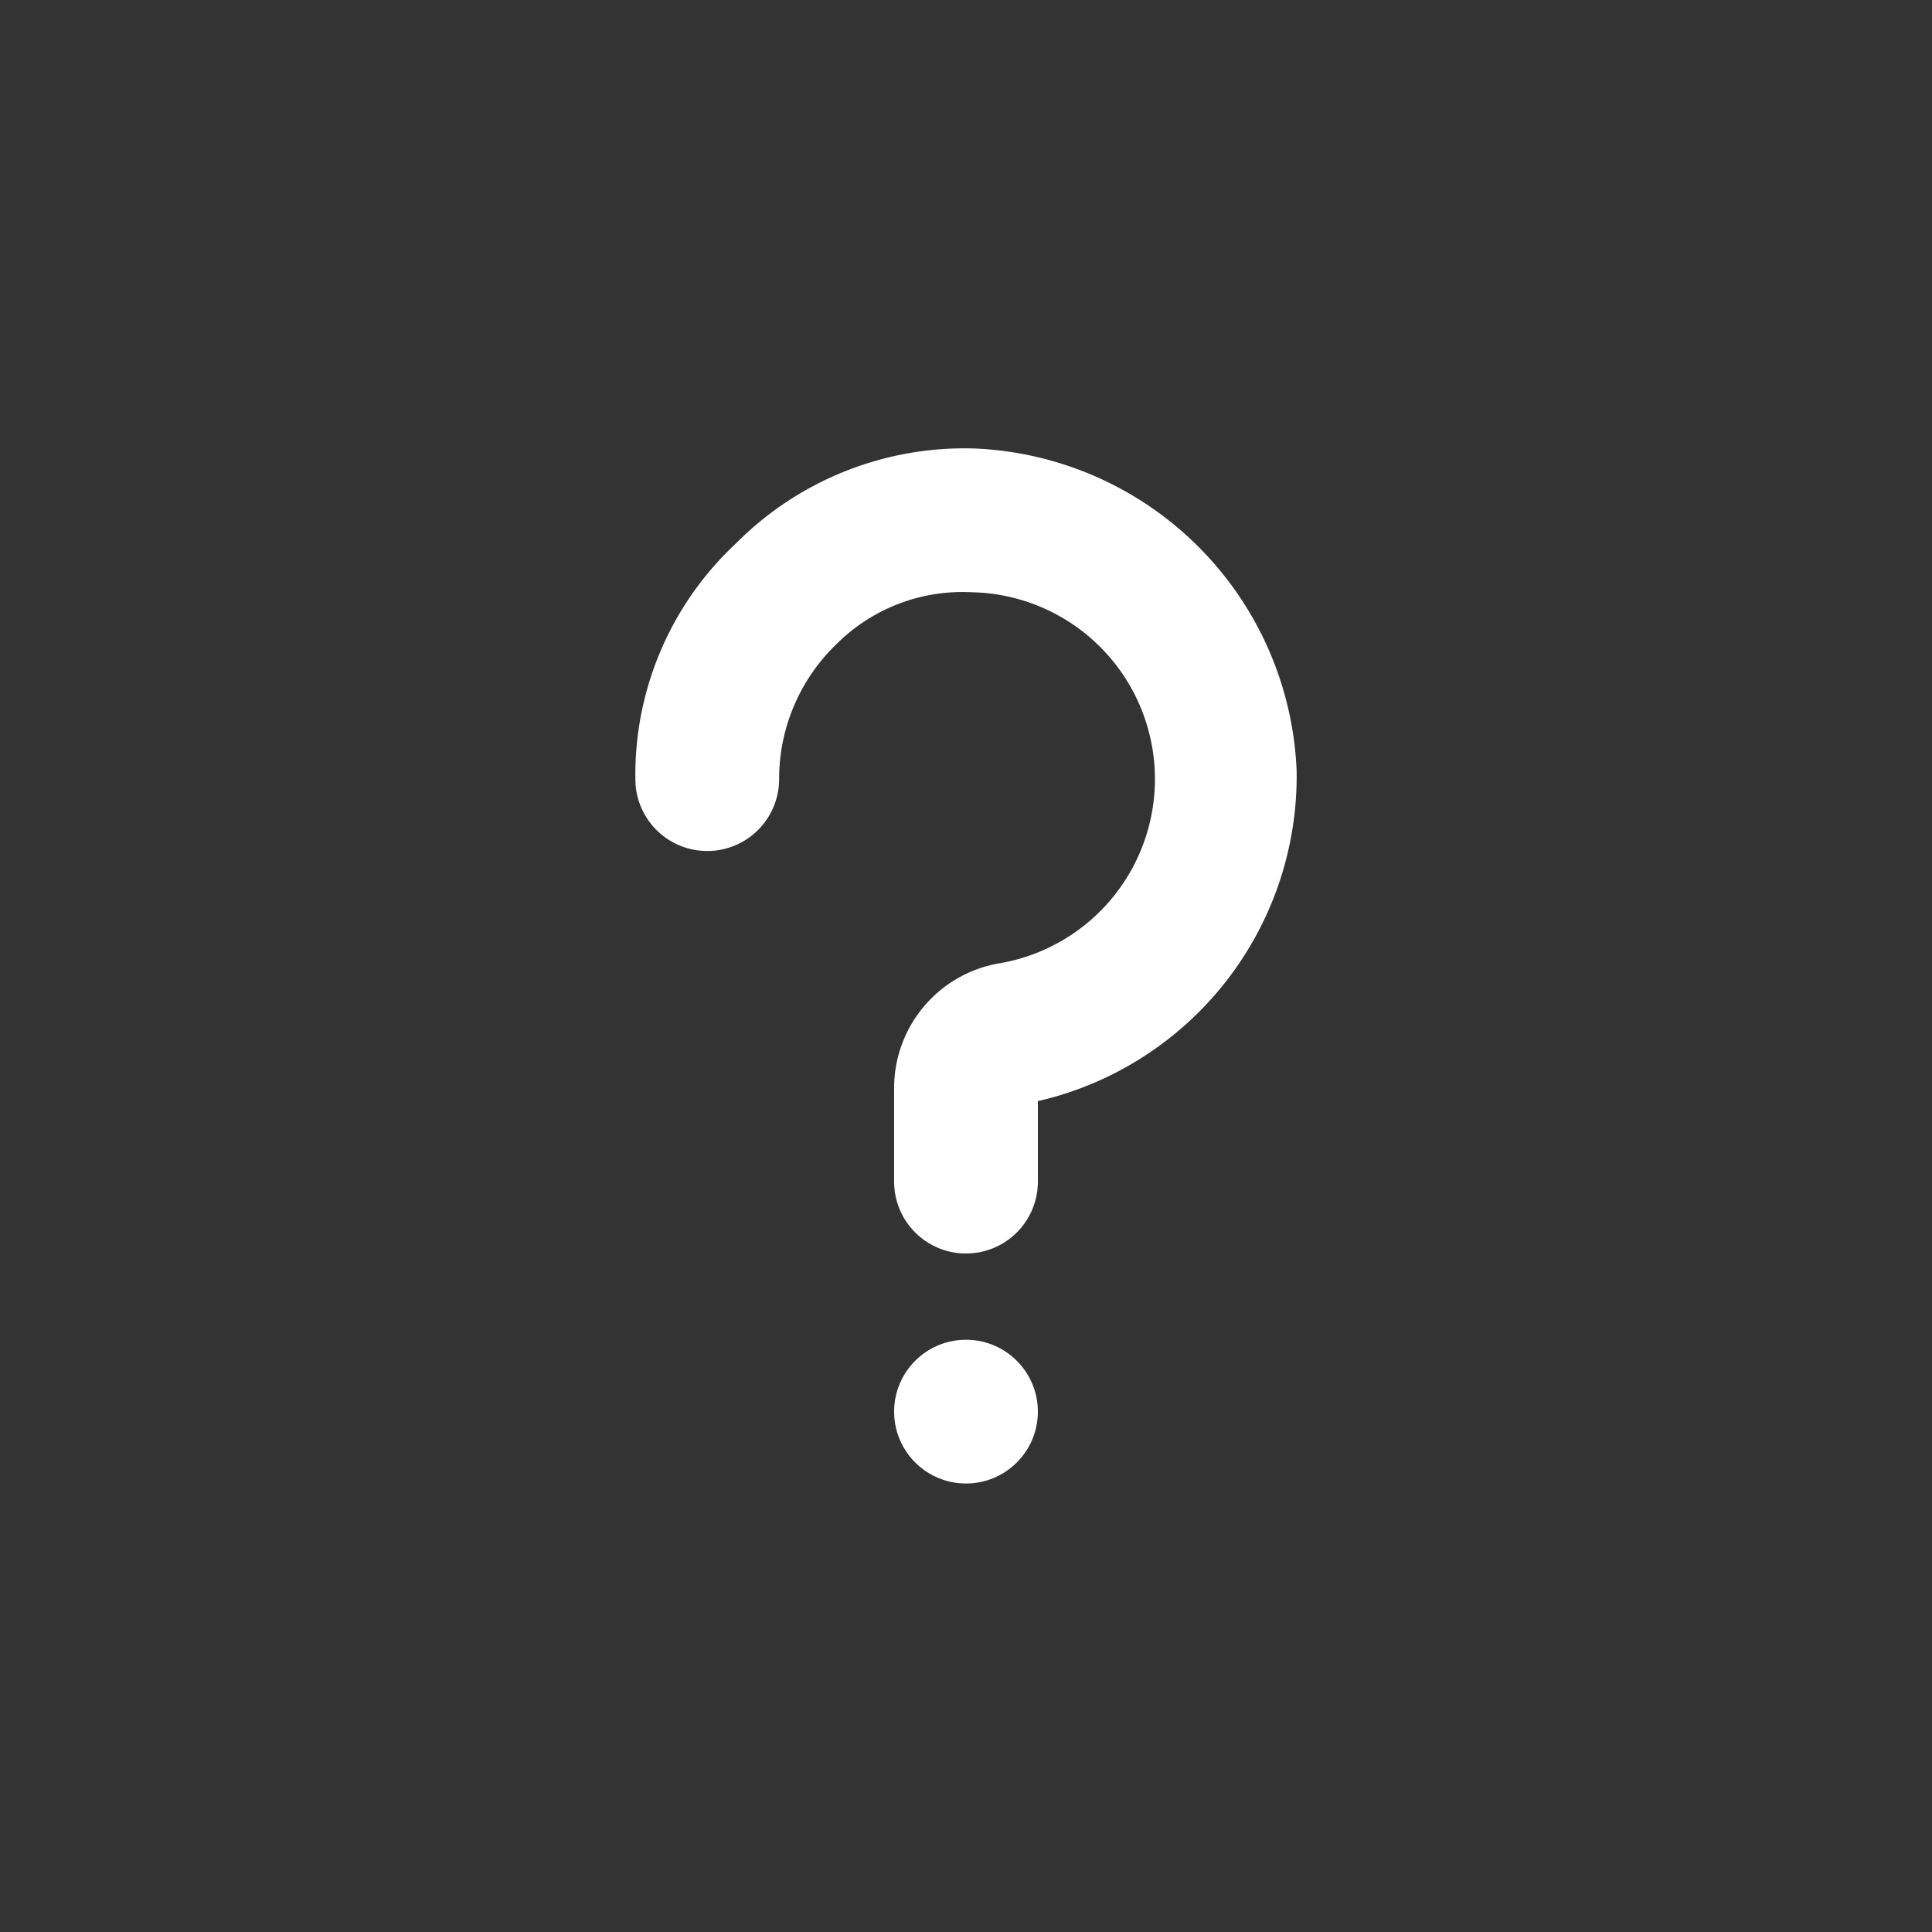 <!DOCTYPE svg PUBLIC "-//W3C//DTD SVG 1.1//EN" "http://www.w3.org/Graphics/SVG/1.1/DTD/svg11.dtd">
<!-- Uploaded to: SVG Repo, www.svgrepo.com, Transformed by: SVG Repo Mixer Tools -->
<svg width="64px" height="64px" viewBox="-9.6 -9.6 67.20 67.20" xmlns="http://www.w3.org/2000/svg" fill="#ffffff" stroke="#ffffff" stroke-width="0" transform="rotate(0)">
<rect x="-9.6" y="-9.6" width="67.20" height="67.20" fill="#333333" stroke="none"/>
<g id="SVGRepo_bgCarrier" stroke-width="0"/>
<g id="SVGRepo_tracerCarrier" stroke-linecap="round" stroke-linejoin="round" stroke="#CCCCCC" stroke-width="0.096"/>
<g id="SVGRepo_iconCarrier"> <g id="Layer_2" data-name="Layer 2"> <g id="invisible_box" data-name="invisible box"> <rect width="48" height="48" fill="none"/> </g> <g id="Layer_7" data-name="Layer 7"> <g> <path d="M24.3,6A11.2,11.2,0,0,0,16,9.3a11,11,0,0,0-3.5,8.2,2.5,2.5,0,0,0,5,0,6.5,6.5,0,0,1,2-4.7A6.2,6.2,0,0,1,24.2,11a6.5,6.5,0,0,1,1,12.9,4.4,4.4,0,0,0-3.7,4.4v3.2a2.5,2.5,0,0,0,5,0V28.7a11.6,11.6,0,0,0,9-11.5A11.7,11.7,0,0,0,24.3,6Z"/> <circle cx="24" cy="39.5" r="2.5"/> </g> </g> </g> </g>
</svg>